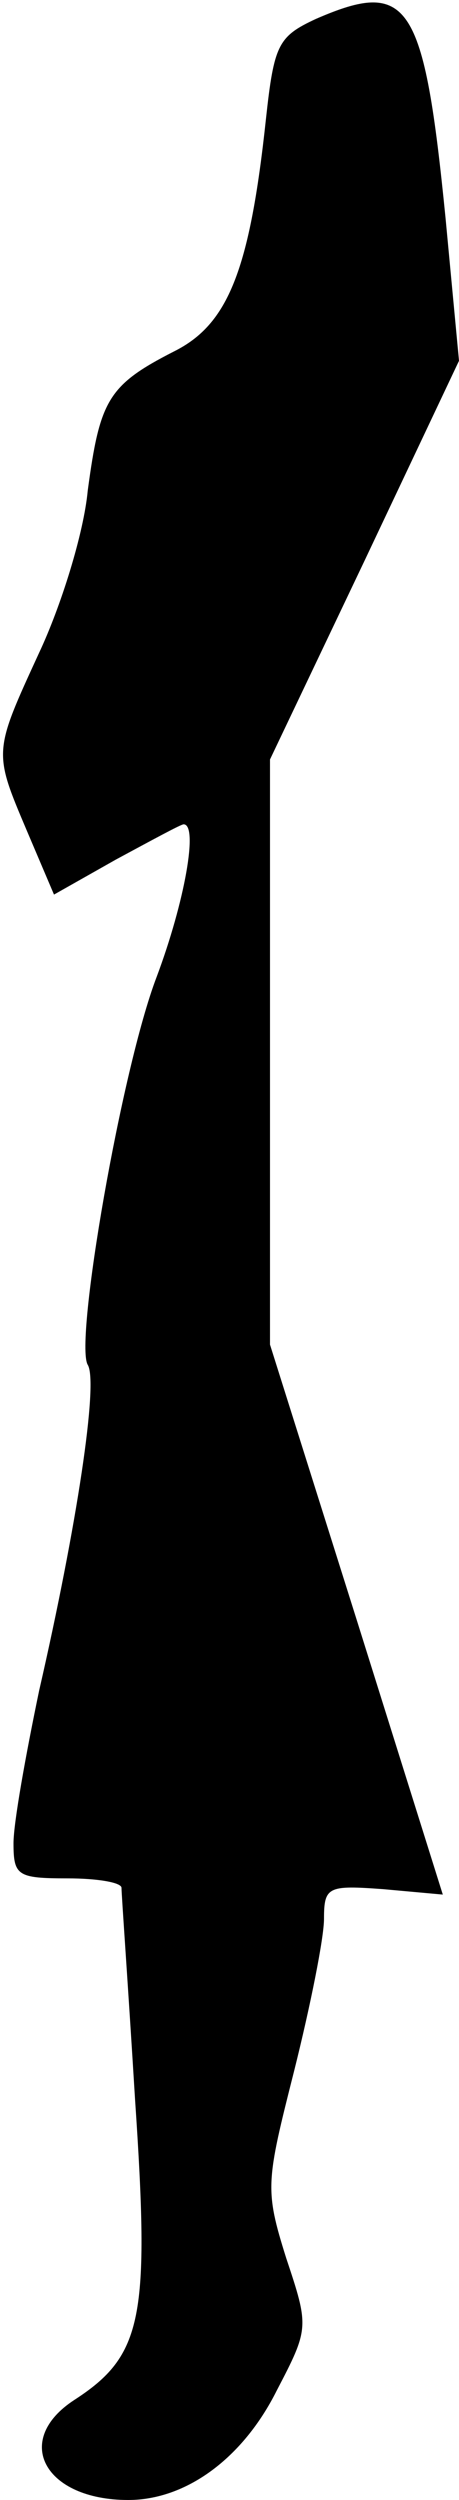 <?xml version="1.0" standalone="no"?>
<!DOCTYPE svg PUBLIC "-//W3C//DTD SVG 20010904//EN"
 "http://www.w3.org/TR/2001/REC-SVG-20010904/DTD/svg10.dtd">
<svg version="1.0" xmlns="http://www.w3.org/2000/svg"
 width="34pt" height="185pt" viewBox="0 0 34 185"
 preserveAspectRatio="xMidYMid meet">
<g transform="translate(0,185) scale(0.1,-0.1)"
fill="#000000" stroke="none">
<path fill="#000000" stroke="none" d="M234 1836 c-28 -13 -31 -19 -37 -74
-12 -112 -28 -152 -68 -172 -49 -25 -55 -36 -64 -103 -3 -32 -20 -86 -36 -120
-34 -74 -34 -73 -9 -132 l20 -47 46 26 c26 14 48 26 50 26 11 0 1 -57 -20
-113 -26 -68 -61 -270 -51 -287 8 -13 -8 -119 -36 -241 -10 -48 -19 -98 -19
-113 0 -24 3 -26 40 -26 22 0 40 -3 40 -7 0 -5 5 -74 10 -156 11 -162 6 -190
-45 -223 -46 -30 -22 -74 40 -74 43 0 85 31 110 81 24 46 24 47 7 98 -16 51
-15 56 6 139 12 48 22 98 22 112 0 24 3 25 44 22 l44 -4 -64 204 -64 203 0
216 0 217 70 147 70 148 -10 106 c-16 160 -27 177 -96 147z"/>
</g>
</svg>

